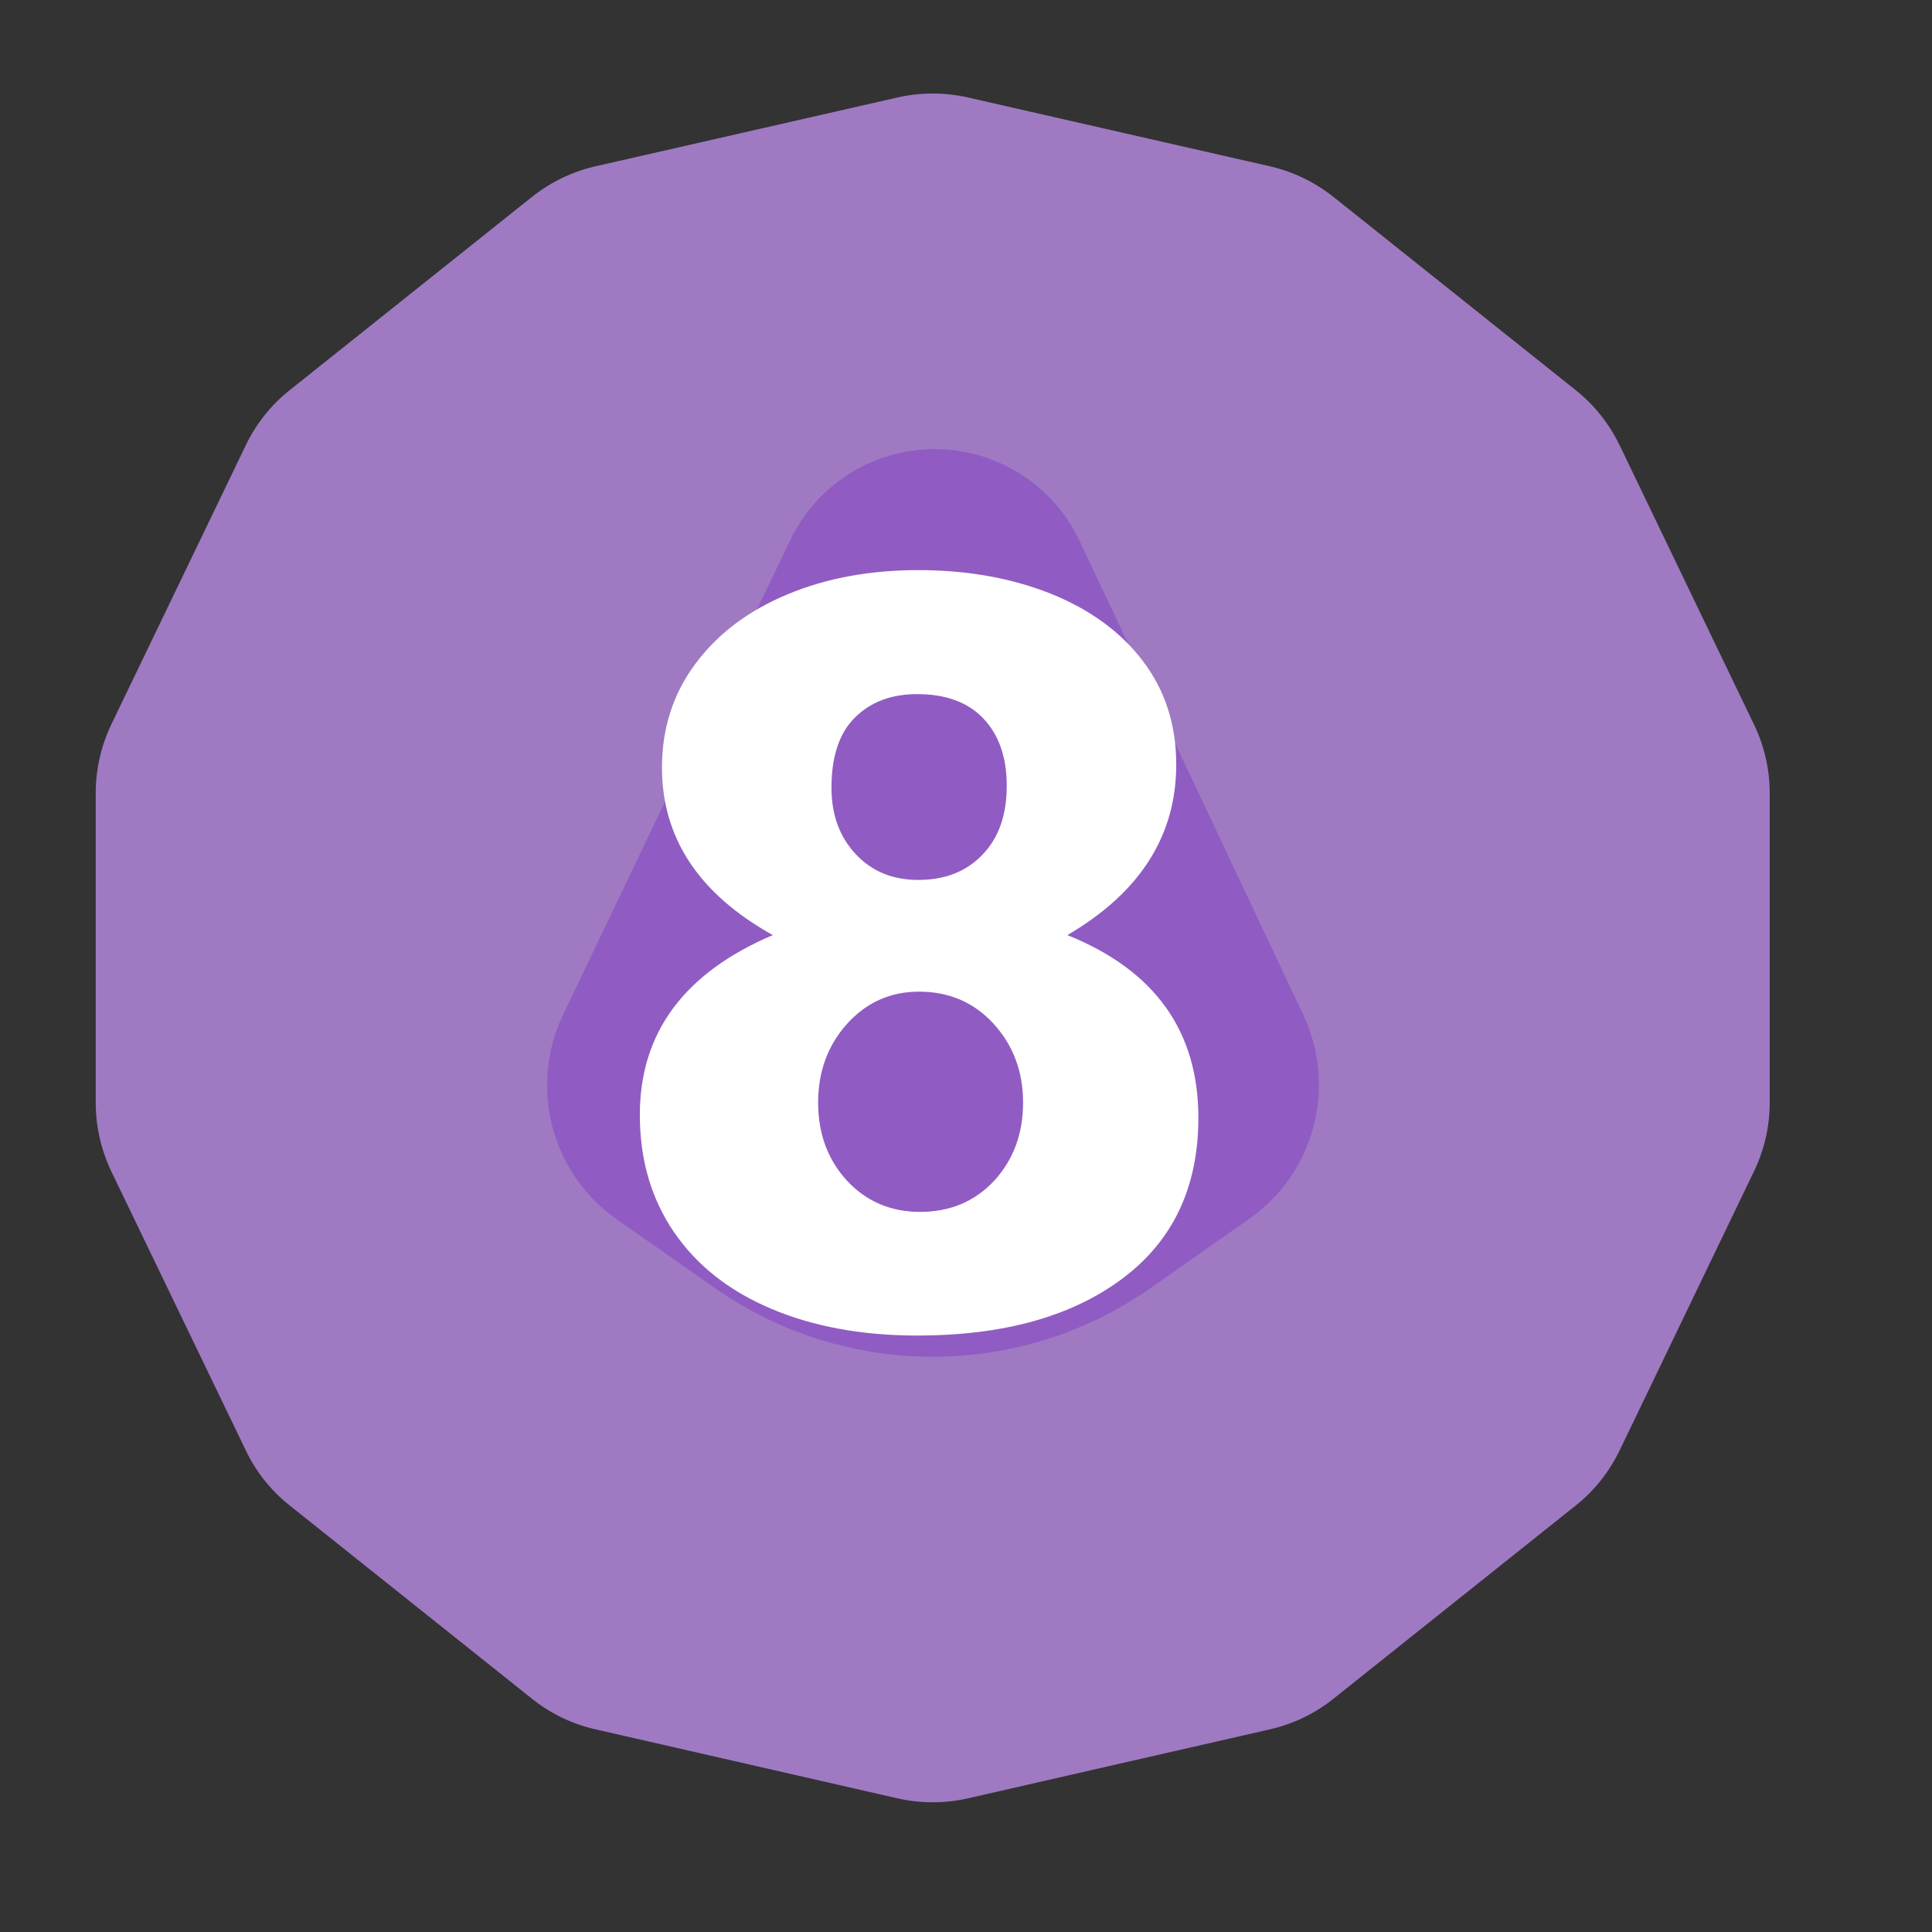 <?xml version="1.0" encoding="UTF-8" standalone="no"?><!DOCTYPE svg PUBLIC "-//W3C//DTD SVG 1.1//EN" "http://www.w3.org/Graphics/SVG/1.1/DTD/svg11.dtd"><svg width="100%" height="100%" viewBox="0 0 11 11" version="1.1" xmlns="http://www.w3.org/2000/svg" xmlns:xlink="http://www.w3.org/1999/xlink" xml:space="preserve" xmlns:serif="http://www.serif.com/" style="fill-rule:evenodd;clip-rule:evenodd;stroke-linejoin:round;stroke-miterlimit:2;"><rect x="0" y="0" width="11" height="11" fill="#333333" stroke="none"/><rect id="d24_8" x="0.03" y="0.117" width="10.56" height="10.56" style="fill:none;"/><g><path d="M5.11,0.555c0.132,-0.03 0.269,-0.03 0.401,-0c0.404,0.092 1.315,0.3 1.72,0.392c0.131,0.03 0.255,0.09 0.361,0.174c0.324,0.259 1.054,0.841 1.379,1.1c0.106,0.084 0.191,0.192 0.25,0.313c0.18,0.374 0.585,1.216 0.765,1.59c0.059,0.122 0.09,0.255 0.09,0.391l-0,1.764c-0,0.135 -0.031,0.269 -0.09,0.391c-0.18,0.374 -0.585,1.215 -0.765,1.589c-0.059,0.122 -0.144,0.229 -0.25,0.313c-0.325,0.259 -1.055,0.841 -1.379,1.1c-0.106,0.085 -0.23,0.144 -0.361,0.174c-0.405,0.093 -1.316,0.3 -1.72,0.393c-0.132,0.03 -0.269,0.03 -0.401,-0c-0.405,-0.093 -1.315,-0.3 -1.72,-0.393c-0.132,-0.03 -0.255,-0.089 -0.361,-0.174c-0.325,-0.259 -1.055,-0.841 -1.379,-1.1c-0.106,-0.084 -0.192,-0.191 -0.25,-0.313c-0.18,-0.374 -0.586,-1.215 -0.766,-1.589c-0.058,-0.122 -0.089,-0.256 -0.089,-0.391l0,-1.764c0,-0.136 0.031,-0.269 0.089,-0.391c0.18,-0.374 0.586,-1.216 0.766,-1.59c0.058,-0.121 0.144,-0.229 0.25,-0.313c0.324,-0.259 1.054,-0.841 1.379,-1.1c0.106,-0.084 0.229,-0.144 0.361,-0.174c0.405,-0.092 1.315,-0.3 1.72,-0.392Z" style="fill:#9f7ac3;"/><path d="M4.499,3.075c0.152,-0.317 0.473,-0.519 0.825,-0.518c0.352,0.001 0.673,0.204 0.823,0.523c0.435,0.922 0.946,2.005 1.274,2.699c0.193,0.411 0.063,0.901 -0.309,1.161c-0.174,0.122 -0.368,0.258 -0.563,0.395c-0.744,0.52 -1.733,0.52 -2.477,-0c-0.194,-0.136 -0.387,-0.271 -0.56,-0.392c-0.373,-0.261 -0.503,-0.755 -0.306,-1.166c0.333,-0.695 0.852,-1.78 1.293,-2.702Z" style="fill:#905cc3;"/></g><path d="M6.697,4.353c0,0.406 -0.207,0.73 -0.62,0.971c0.498,0.2 0.746,0.547 0.746,1.04c0,0.395 -0.144,0.7 -0.433,0.916c-0.289,0.216 -0.678,0.324 -1.168,0.324c-0.314,-0 -0.591,-0.051 -0.83,-0.152c-0.239,-0.101 -0.424,-0.246 -0.554,-0.436c-0.13,-0.19 -0.195,-0.412 -0.195,-0.669c0,-0.467 0.252,-0.808 0.757,-1.023c-0.42,-0.234 -0.631,-0.552 -0.631,-0.954c0,-0.224 0.064,-0.422 0.192,-0.593c0.128,-0.171 0.303,-0.302 0.525,-0.394c0.221,-0.092 0.469,-0.137 0.742,-0.137c0.278,-0 0.53,0.045 0.754,0.134c0.224,0.09 0.4,0.218 0.526,0.385c0.126,0.166 0.189,0.362 0.189,0.588Zm-1.469,0.657c0.153,-0 0.275,-0.048 0.367,-0.145c0.092,-0.096 0.137,-0.226 0.137,-0.391c0,-0.161 -0.044,-0.288 -0.131,-0.381c-0.088,-0.094 -0.215,-0.141 -0.379,-0.141c-0.146,0 -0.264,0.044 -0.353,0.132c-0.09,0.088 -0.135,0.222 -0.135,0.401c-0,0.154 0.046,0.279 0.137,0.377c0.092,0.099 0.211,0.148 0.357,0.148Zm0.011,1.89c0.172,-0 0.312,-0.06 0.422,-0.178c0.109,-0.119 0.164,-0.267 0.164,-0.445c-0,-0.175 -0.056,-0.325 -0.167,-0.447c-0.111,-0.122 -0.253,-0.184 -0.425,-0.184c-0.164,0 -0.301,0.062 -0.411,0.184c-0.109,0.122 -0.164,0.272 -0.164,0.447c0,0.178 0.055,0.326 0.164,0.445c0.11,0.118 0.248,0.178 0.417,0.178Z" style="fill:#fff;fill-rule:nonzero;"/></svg>